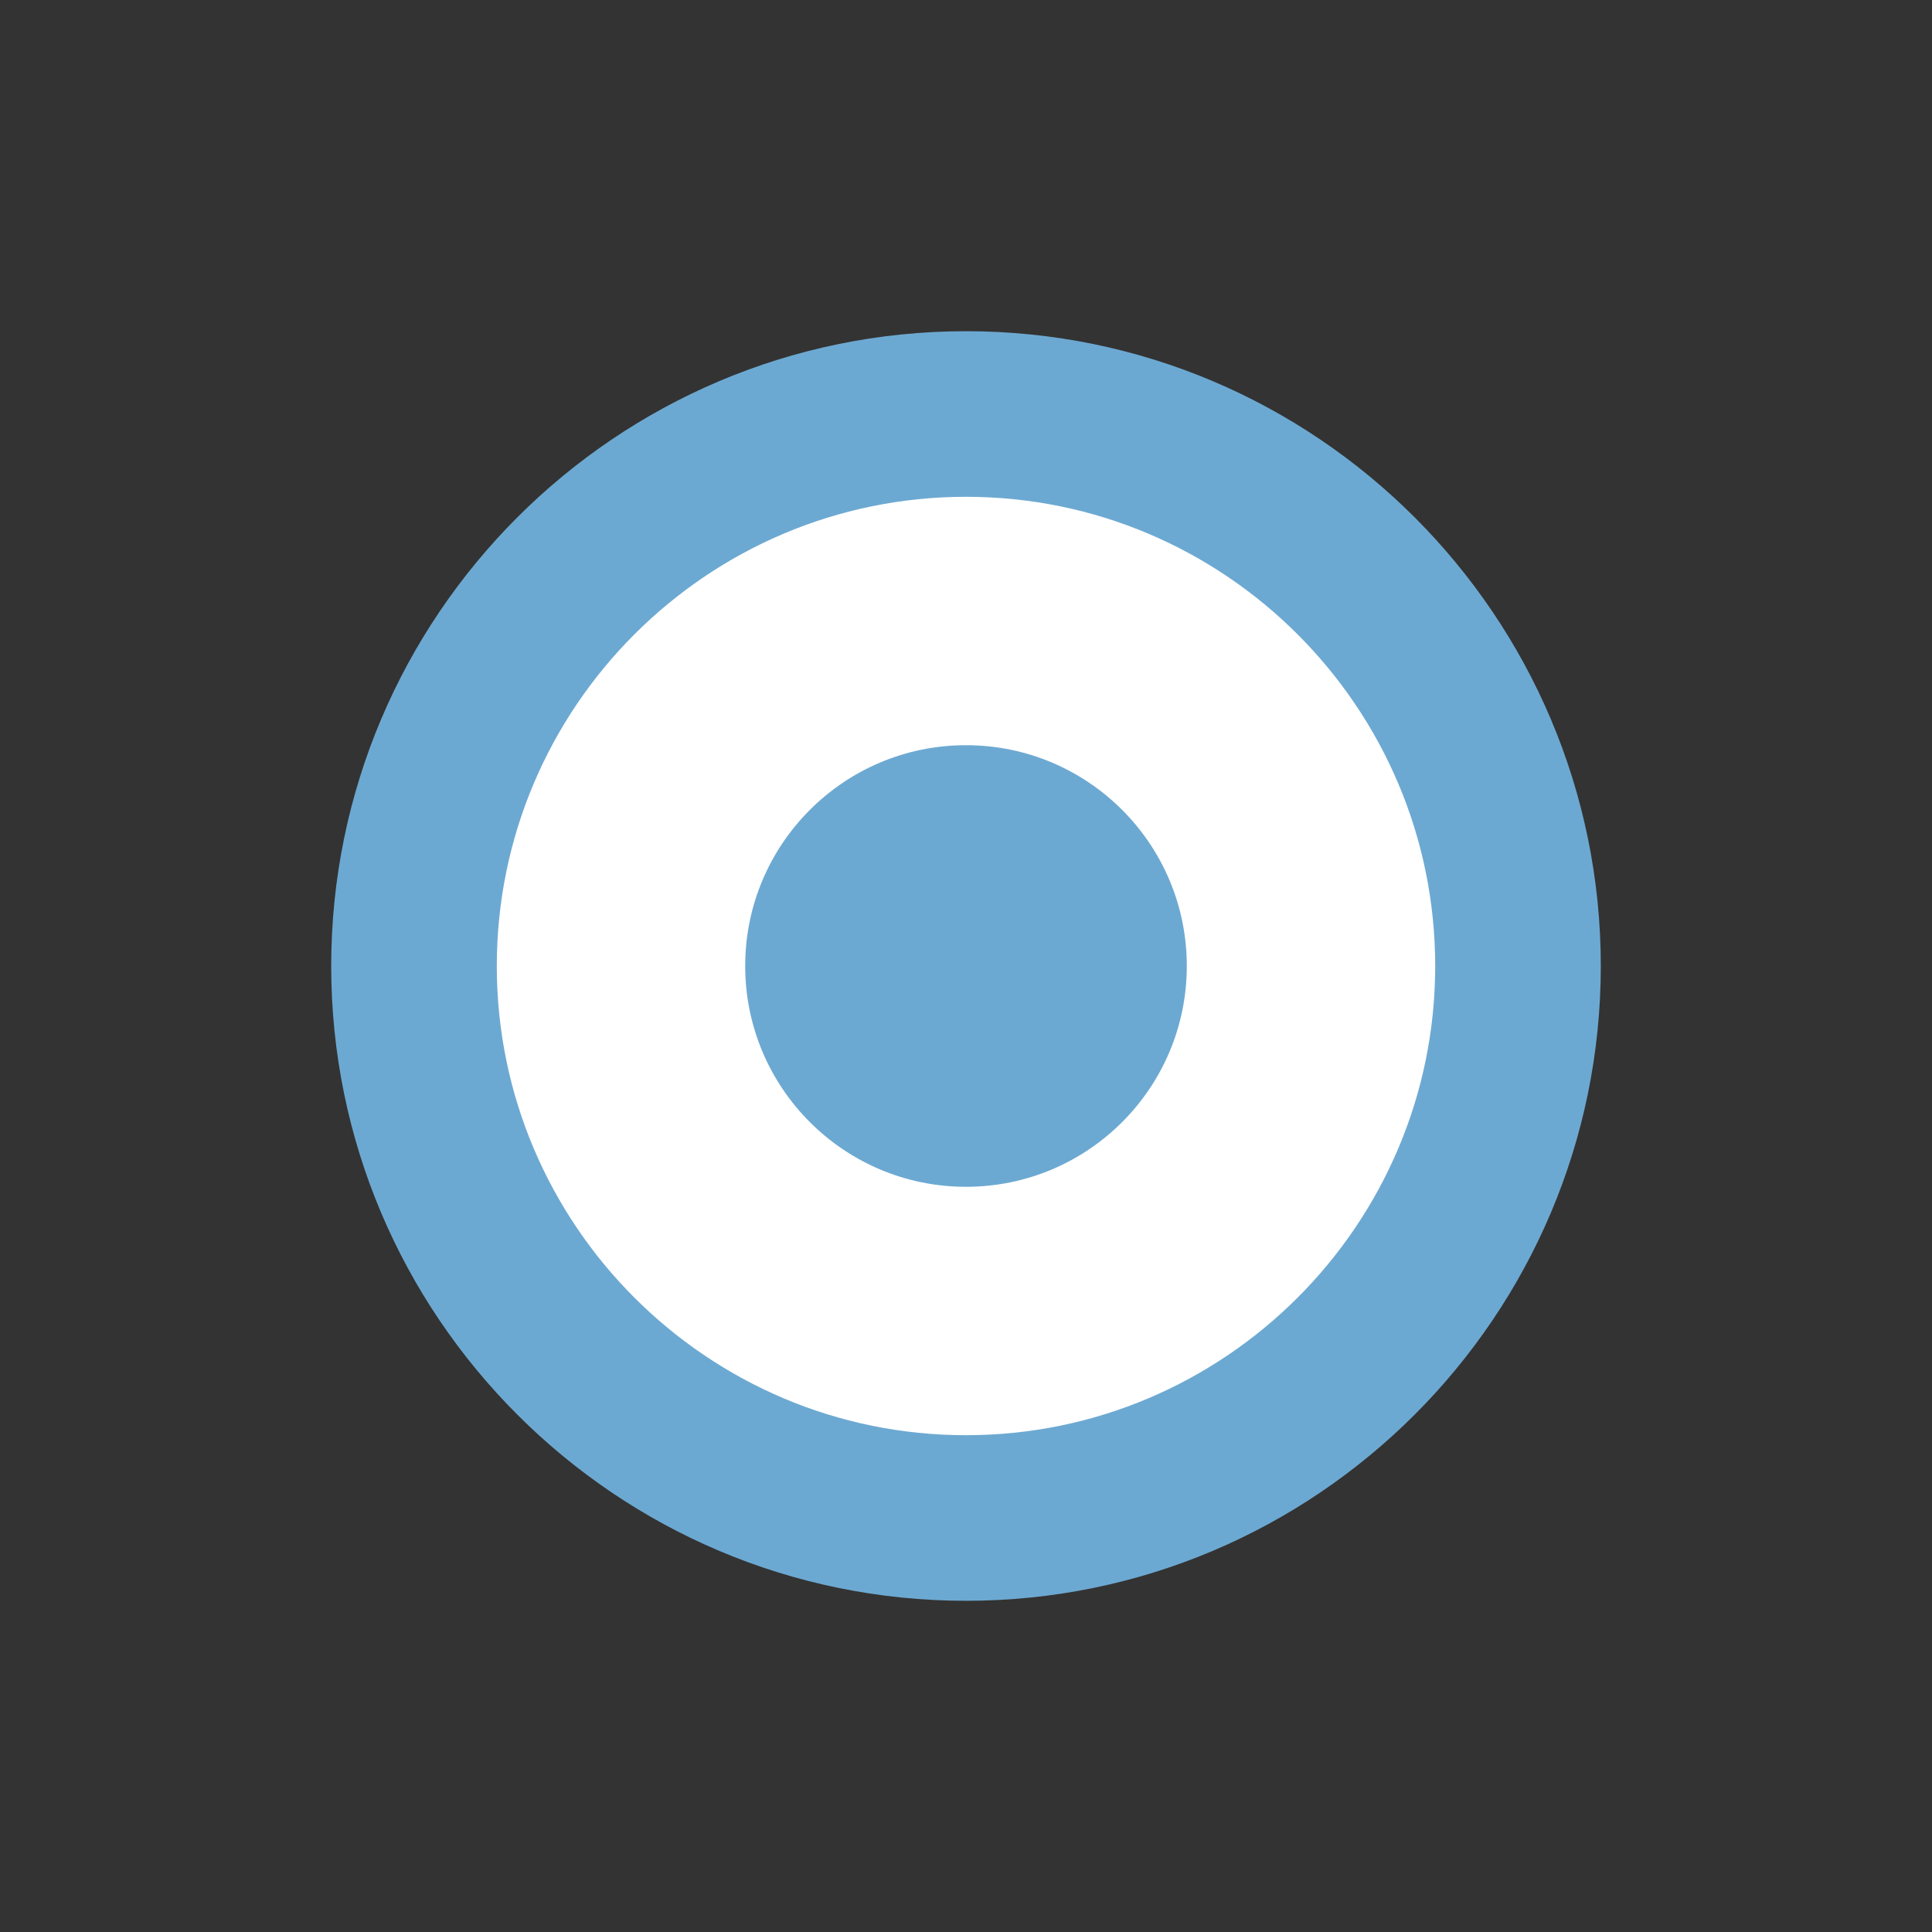 <?xml version="1.0" encoding="utf-8"?>
<!-- Generator: Adobe Illustrator 16.0.0, SVG Export Plug-In . SVG Version: 6.00 Build 0)  -->
<!DOCTYPE svg PUBLIC "-//W3C//DTD SVG 1.1//EN" "http://www.w3.org/Graphics/SVG/1.1/DTD/svg11.dtd">
<svg version="1.1" id="Layer_1" xmlns:sketch="http://www.bohemiancoding.com/sketch/ns"
	 xmlns="http://www.w3.org/2000/svg" xmlns:xlink="http://www.w3.org/1999/xlink" x="0px" y="0px" width="35px" height="35px"
	 viewBox="-7.5 -7.5 35 35" enable-background="new -7.5 -7.5 35 35" xml:space="preserve">
<rect x="-7.5" y="-7.5" width="35" height="35" fill="#333333" stroke="none"/>
<title>Radio Selected</title>
<desc>Created with Sketch.</desc>
<g id="Page-1" sketch:type="MSPage">
	<g id="Passport_pol" transform="translate(-194, -3138)" sketch:type="MSArtboardGroup">
		<g id="Step-16" transform="translate(130, 2962)" sketch:type="MSLayerGroup">
			<g id="Radio-Selected" transform="translate(64, 176)" sketch:type="MSShapeGroup">
				<g id="Oval-1">
					<circle fill="#FFFFFF" cx="10" cy="10" r="10"/>
					<path fill="#6CA9D2" d="M10,21.5C3.659,21.5-1.5,16.341-1.5,10C-1.5,3.659,3.659-1.5,10-1.5c6.341,0,11.5,5.159,11.5,11.5
						C21.5,16.341,16.341,21.5,10,21.5z M10,1.5c-4.687,0-8.5,3.813-8.5,8.5c0,4.687,3.813,8.5,8.5,8.5c4.687,0,8.5-3.813,8.5-8.5
						C18.5,5.313,14.687,1.5,10,1.5z"/>
				</g>
				<g id="Oval-7">
					<path fill="#6CA9D2" d="M10,14c2.209,0,4-1.791,4-4s-1.791-4-4-4s-4,1.791-4,4S7.791,14,10,14z"/>
				</g>
			</g>
		</g>
	</g>
</g>
</svg>

